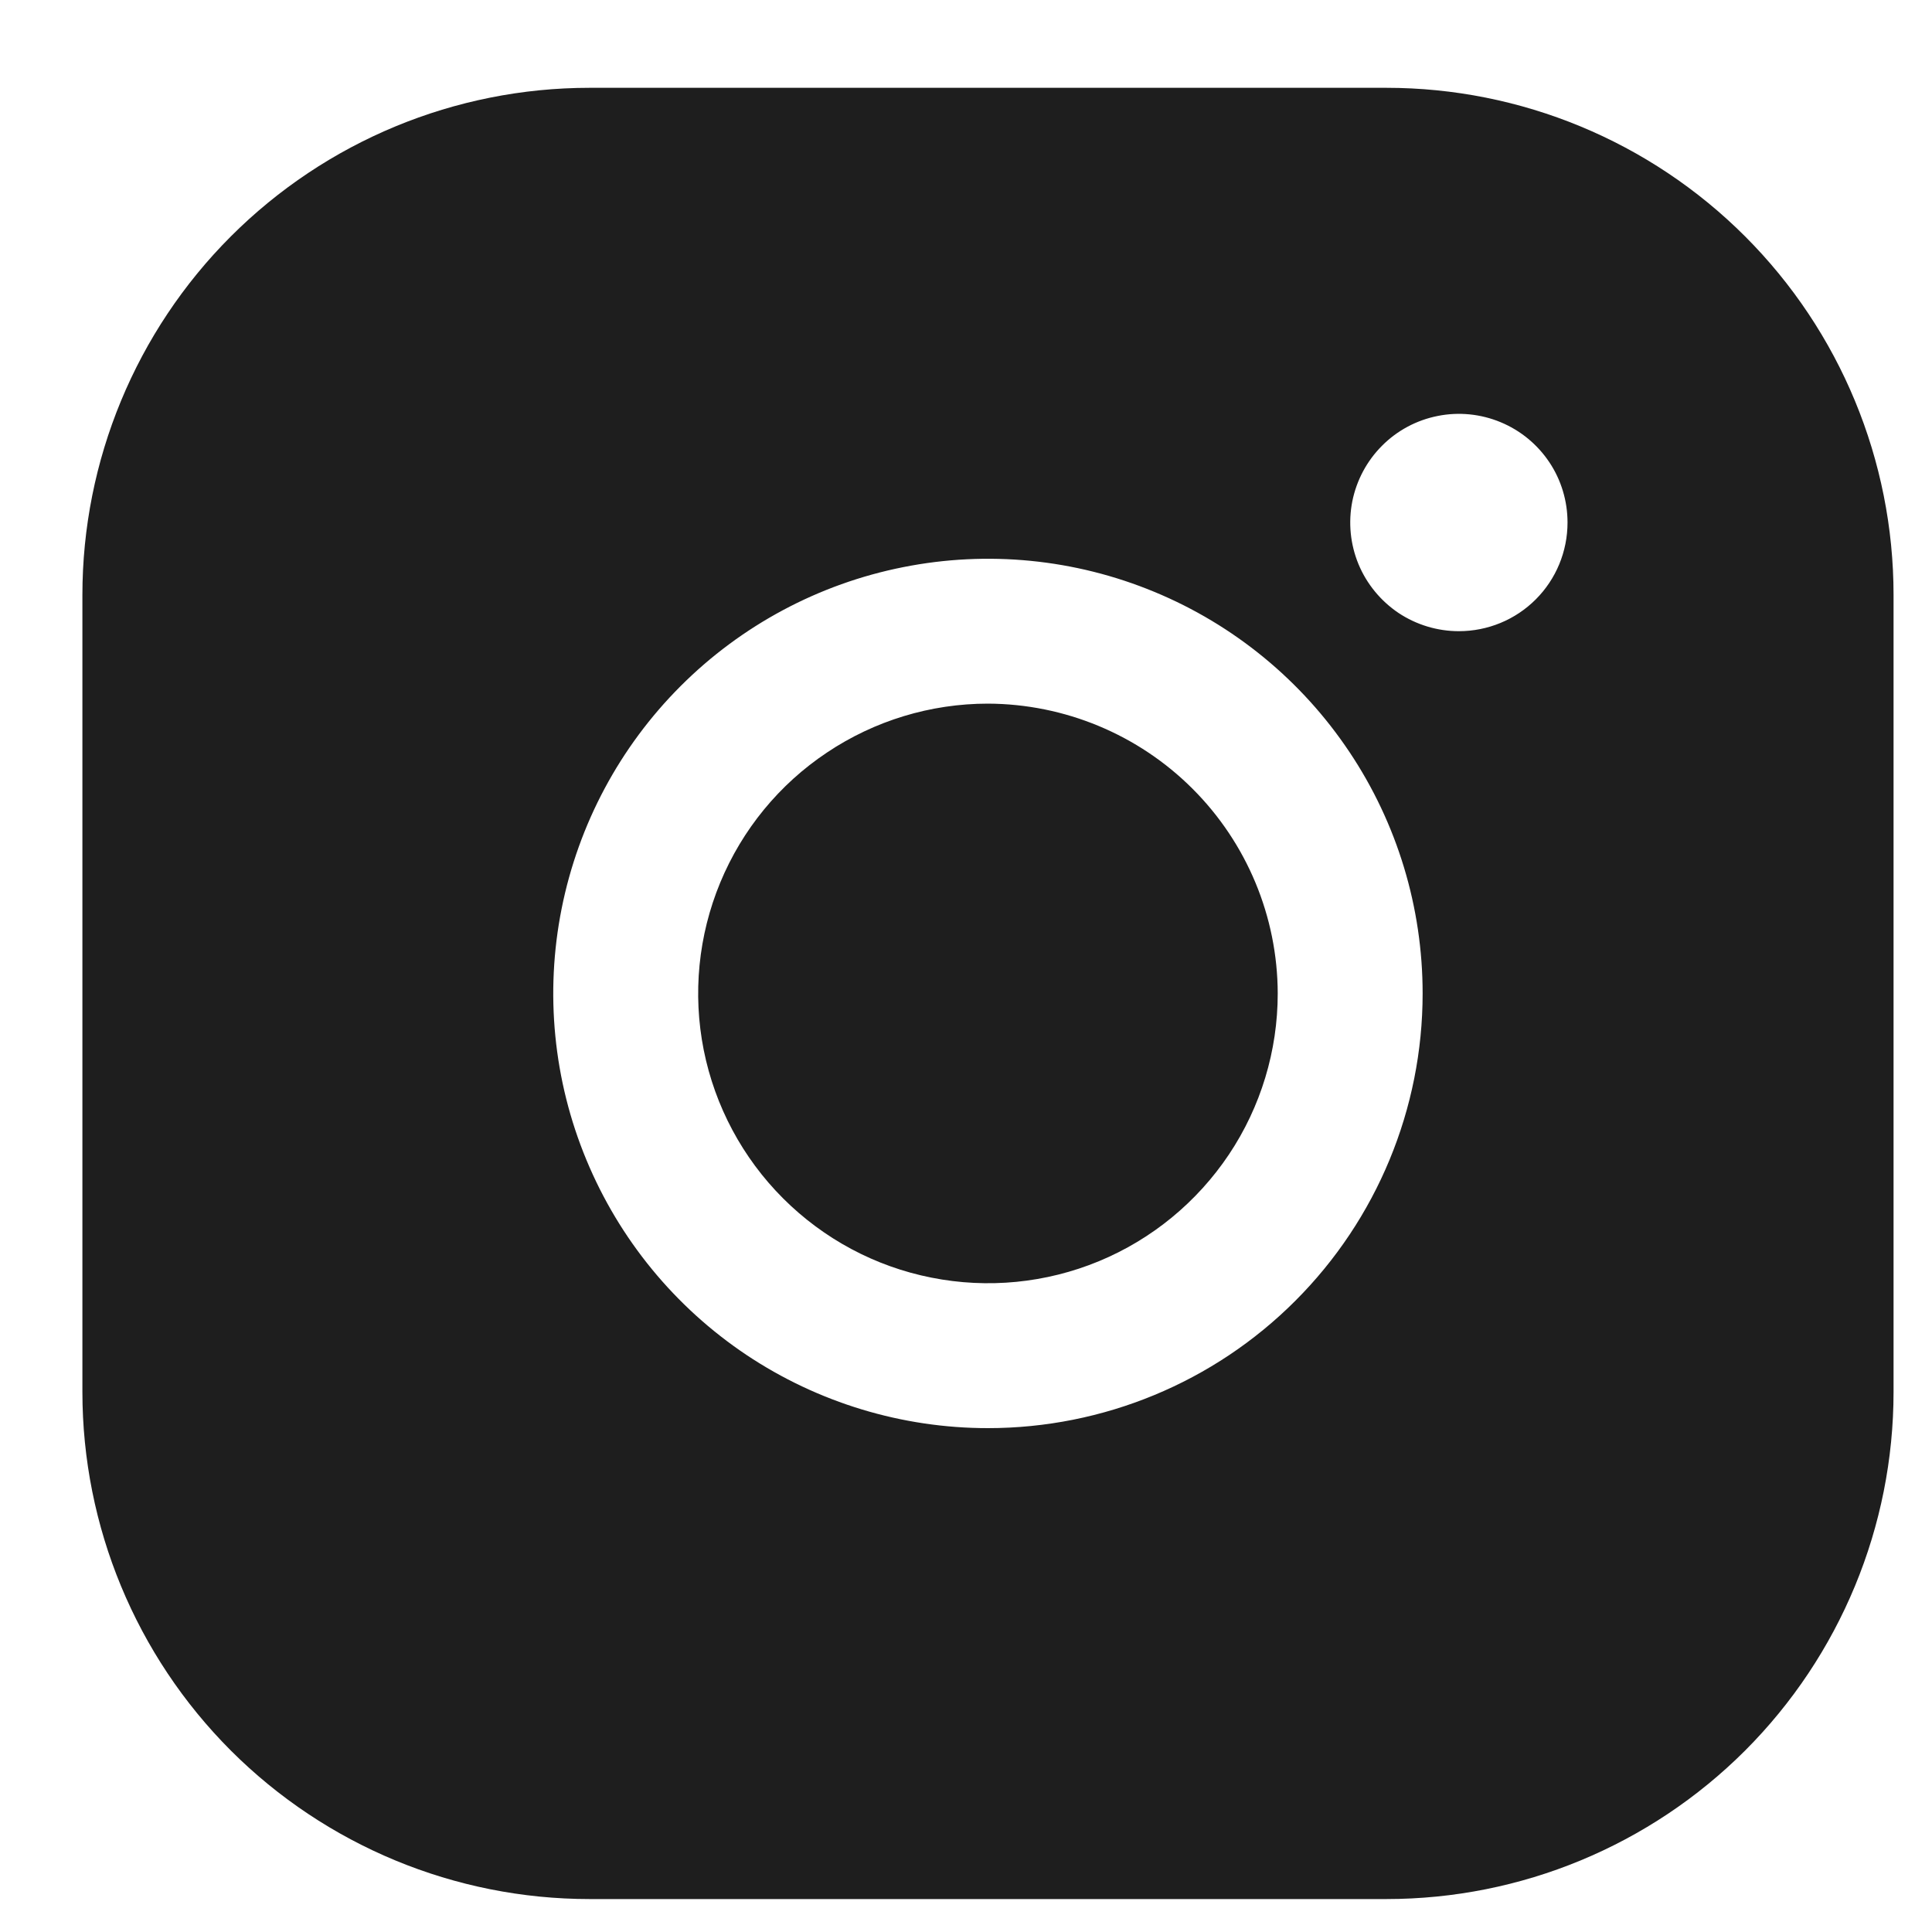 <svg width="20" height="20" viewBox="0 0 20 20" fill="none" xmlns="http://www.w3.org/2000/svg">
<path d="M13.227 10.284C13.227 10.877 13.052 11.457 12.722 11.951C12.392 12.444 11.924 12.829 11.376 13.056C10.827 13.283 10.224 13.342 9.642 13.226C9.06 13.111 8.526 12.825 8.106 12.405C7.687 11.986 7.401 11.451 7.285 10.87C7.169 10.287 7.229 9.684 7.456 9.136C7.683 8.588 8.067 8.119 8.561 7.79C9.054 7.46 9.634 7.284 10.227 7.284C11.022 7.287 11.784 7.604 12.346 8.166C12.908 8.728 13.225 9.489 13.227 10.284ZM19.602 6.159V14.409C19.602 15.802 19.049 17.137 18.065 18.122C17.08 19.106 15.745 19.659 14.352 19.659H6.103C4.71 19.659 3.375 19.106 2.39 18.122C1.406 17.137 0.853 15.802 0.853 14.409V6.159C0.853 4.767 1.406 3.431 2.39 2.447C3.375 1.462 4.71 0.909 6.103 0.909H14.352C15.745 0.909 17.08 1.462 18.065 2.447C19.049 3.431 19.602 4.767 19.602 6.159ZM14.727 10.284C14.727 9.394 14.464 8.524 13.969 7.784C13.475 7.044 12.772 6.467 11.95 6.127C11.127 5.786 10.223 5.697 9.35 5.871C8.477 6.044 7.675 6.473 7.046 7.102C6.416 7.732 5.988 8.533 5.814 9.406C5.64 10.279 5.729 11.184 6.07 12.006C6.411 12.829 6.987 13.531 7.727 14.026C8.467 14.52 9.338 14.784 10.227 14.784C11.421 14.784 12.566 14.31 13.409 13.466C14.253 12.622 14.727 11.478 14.727 10.284ZM16.227 5.409C16.227 5.187 16.162 4.969 16.038 4.784C15.914 4.599 15.739 4.455 15.533 4.37C15.328 4.285 15.101 4.262 14.883 4.306C14.665 4.349 14.464 4.456 14.307 4.614C14.15 4.771 14.043 4.971 13.999 5.19C13.956 5.408 13.978 5.634 14.063 5.84C14.148 6.045 14.293 6.221 14.477 6.345C14.662 6.468 14.88 6.534 15.102 6.534C15.401 6.534 15.687 6.416 15.898 6.205C16.109 5.994 16.227 5.708 16.227 5.409Z" fill="#1E1E1E"/>
</svg>
